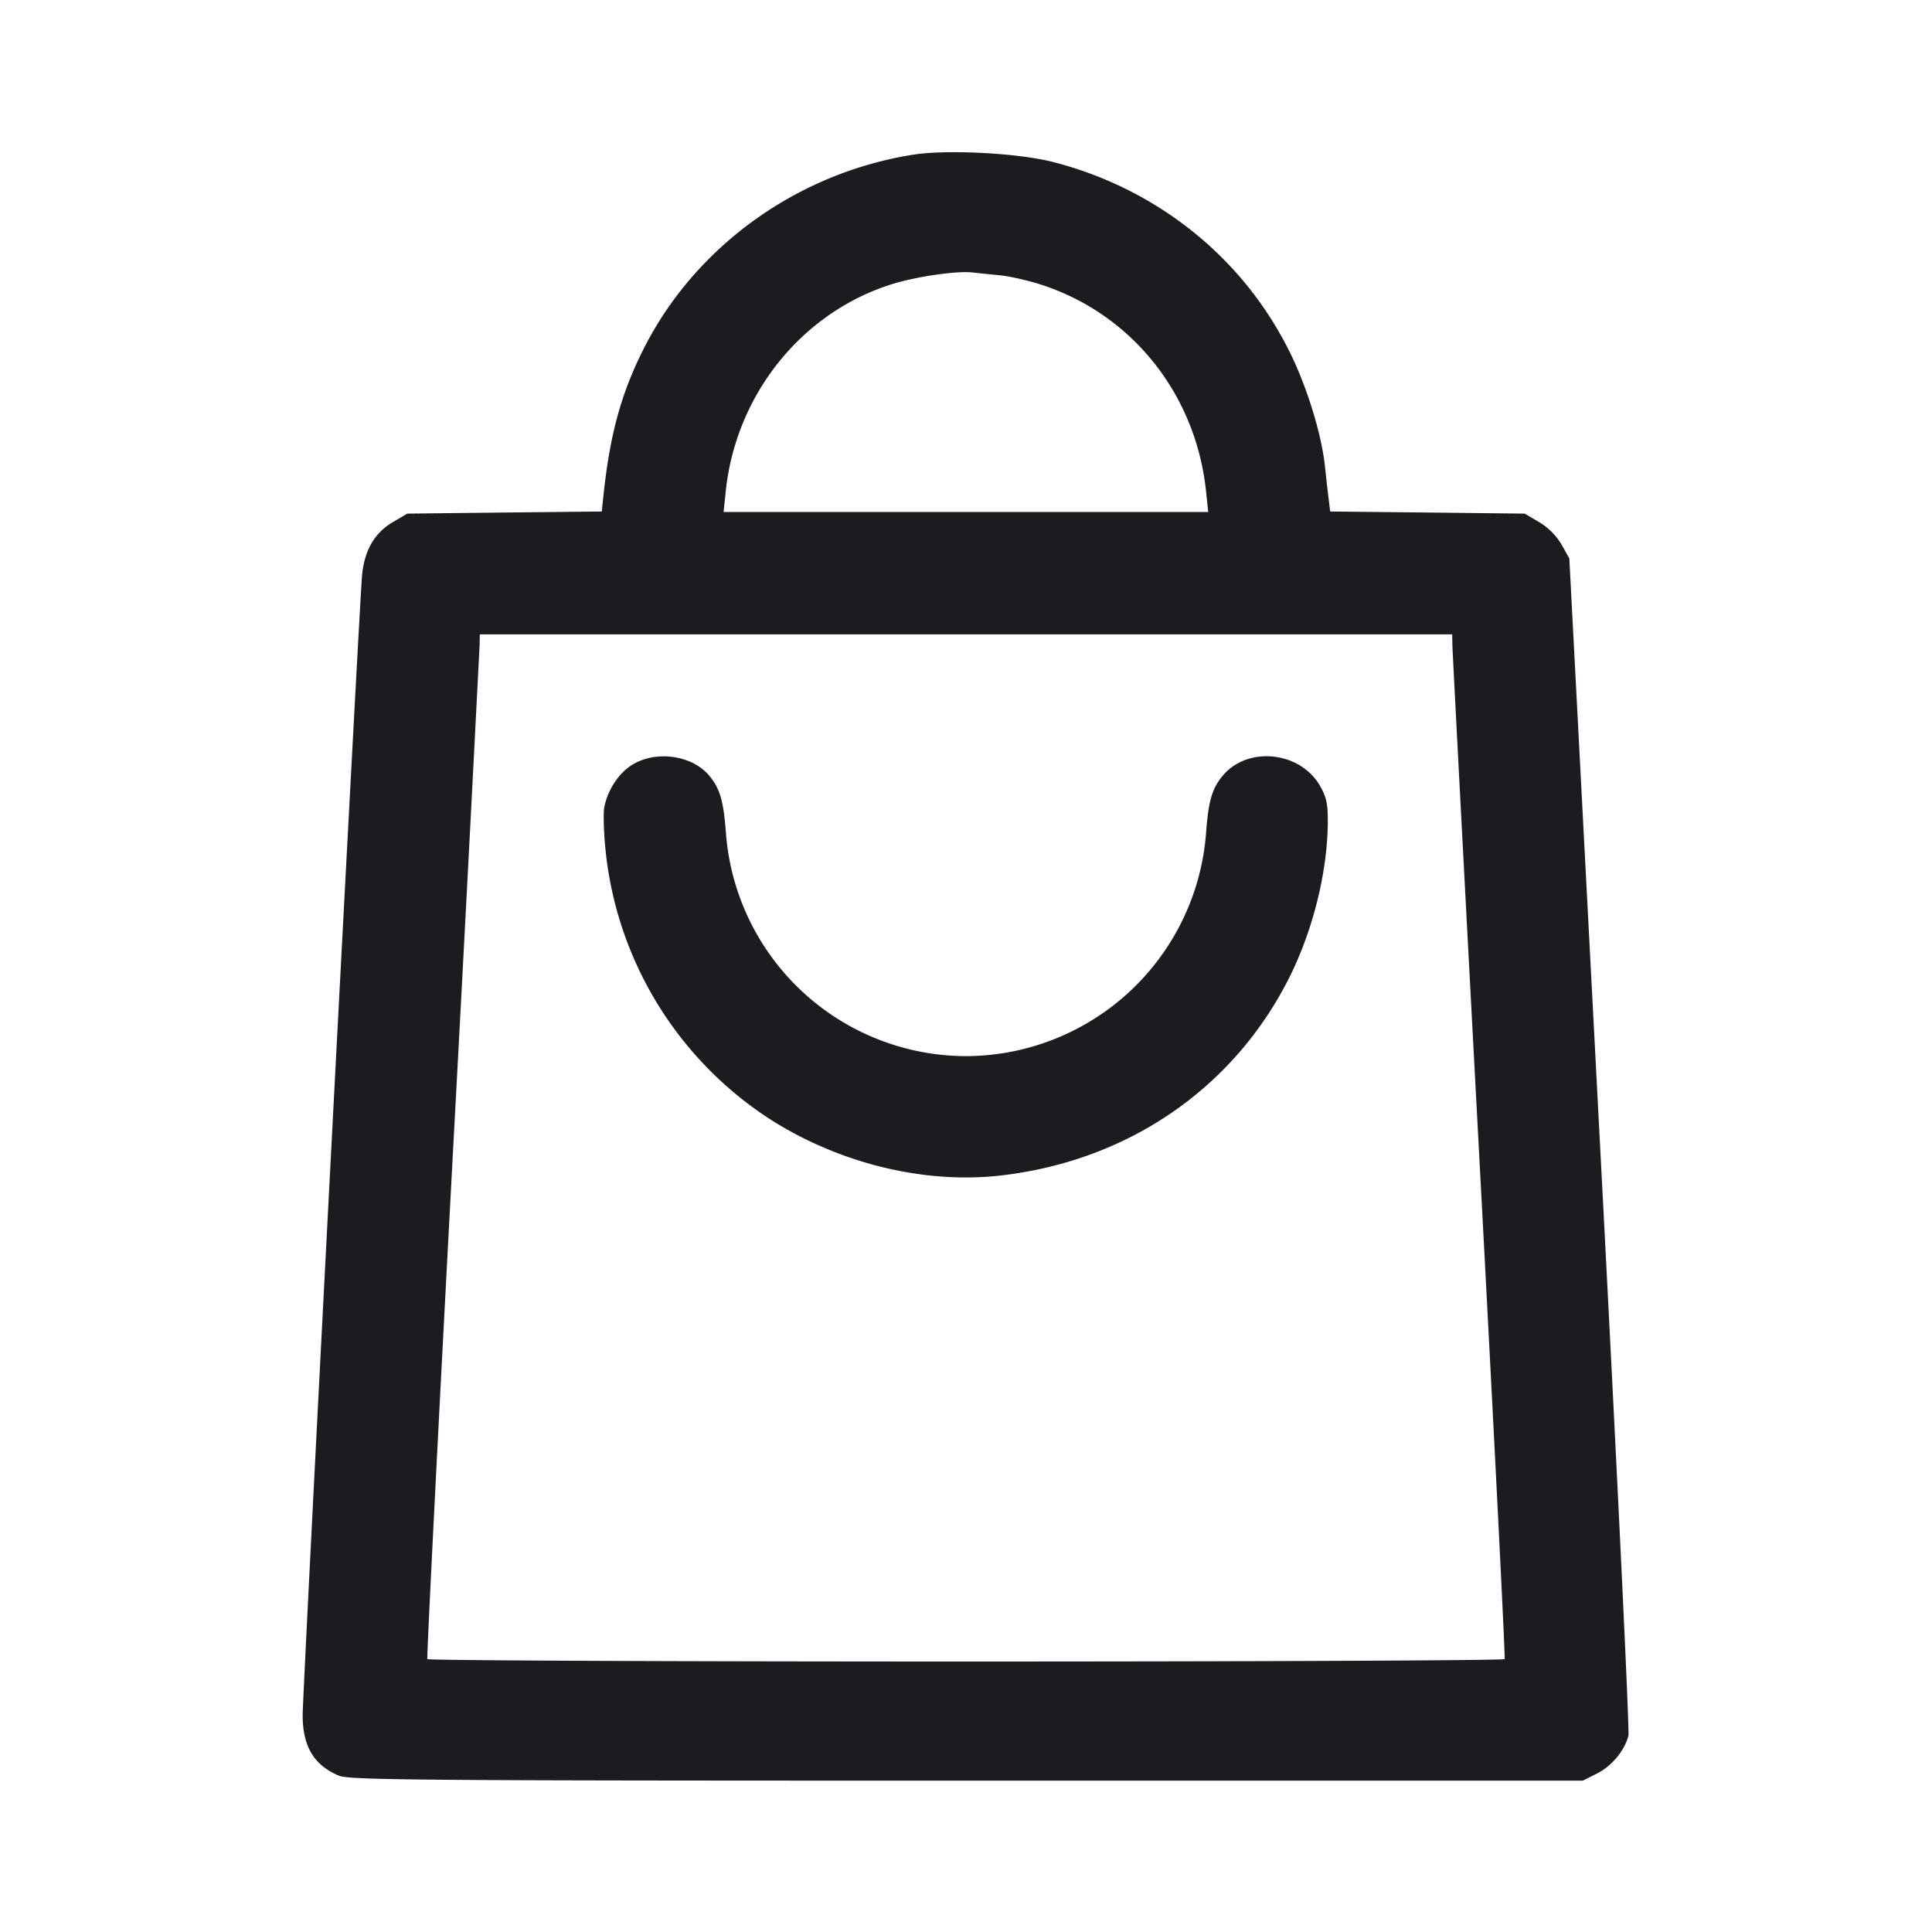 <svg xmlns="http://www.w3.org/2000/svg" width="32" height="32" fill="none"><path fill="#1A1C1F" fill-rule="evenodd" d="M15.125 2.562c-1.896.299-3.567 1.488-4.432 3.153-.389.75-.584 1.44-.694 2.454l-.032.303-1.61.017-1.61.018-.241.141c-.302.178-.47.468-.509.88-.045.482-.984 18.493-.984 18.881 0 .517.187.83.601 1.002.174.073 1.338.082 10.4.082h10.203l.238-.12c.241-.122.452-.376.517-.623.02-.075-.192-4.494-.472-9.819l-.507-9.682-.129-.23a1.1 1.1 0 0 0-.37-.371l-.241-.141-1.61-.018-1.611-.017-.027-.223c-.016-.122-.042-.36-.06-.529-.054-.51-.282-1.263-.553-1.827-.763-1.59-2.198-2.758-3.943-3.208-.581-.15-1.759-.212-2.324-.123m1.43 1.997c.173.017.497.091.72.166 1.485.494 2.529 1.81 2.7 3.403l.037.352h-8.027l.035-.336c.163-1.598 1.25-2.96 2.739-3.433.404-.128 1.08-.228 1.348-.198.073.009.275.029.448.046m7.501 6.121c.001.095.201 3.905.445 8.467.244 4.561.433 8.311.421 8.333s-4.027.04-8.922.04-8.91-.018-8.922-.04.177-3.772.421-8.333a2800 2800 0 0 0 .445-8.467l.003-.173h16.106zm-13.577 1.983c-.228.136-.417.423-.471.713-.018.097-.008.415.022.708a6.04 6.04 0 0 0 2.659 4.411c1.15.758 2.59 1.121 3.875.976 2.091-.235 3.838-1.42 4.768-3.235.4-.779.649-1.755.66-2.581.004-.334-.017-.44-.126-.634-.326-.575-1.195-.67-1.611-.176-.178.212-.238.414-.278.942A4 4 0 0 1 16 17.493a3.997 3.997 0 0 1-3.977-3.706c-.04-.528-.1-.73-.278-.942-.282-.335-.87-.42-1.266-.182"/></svg>